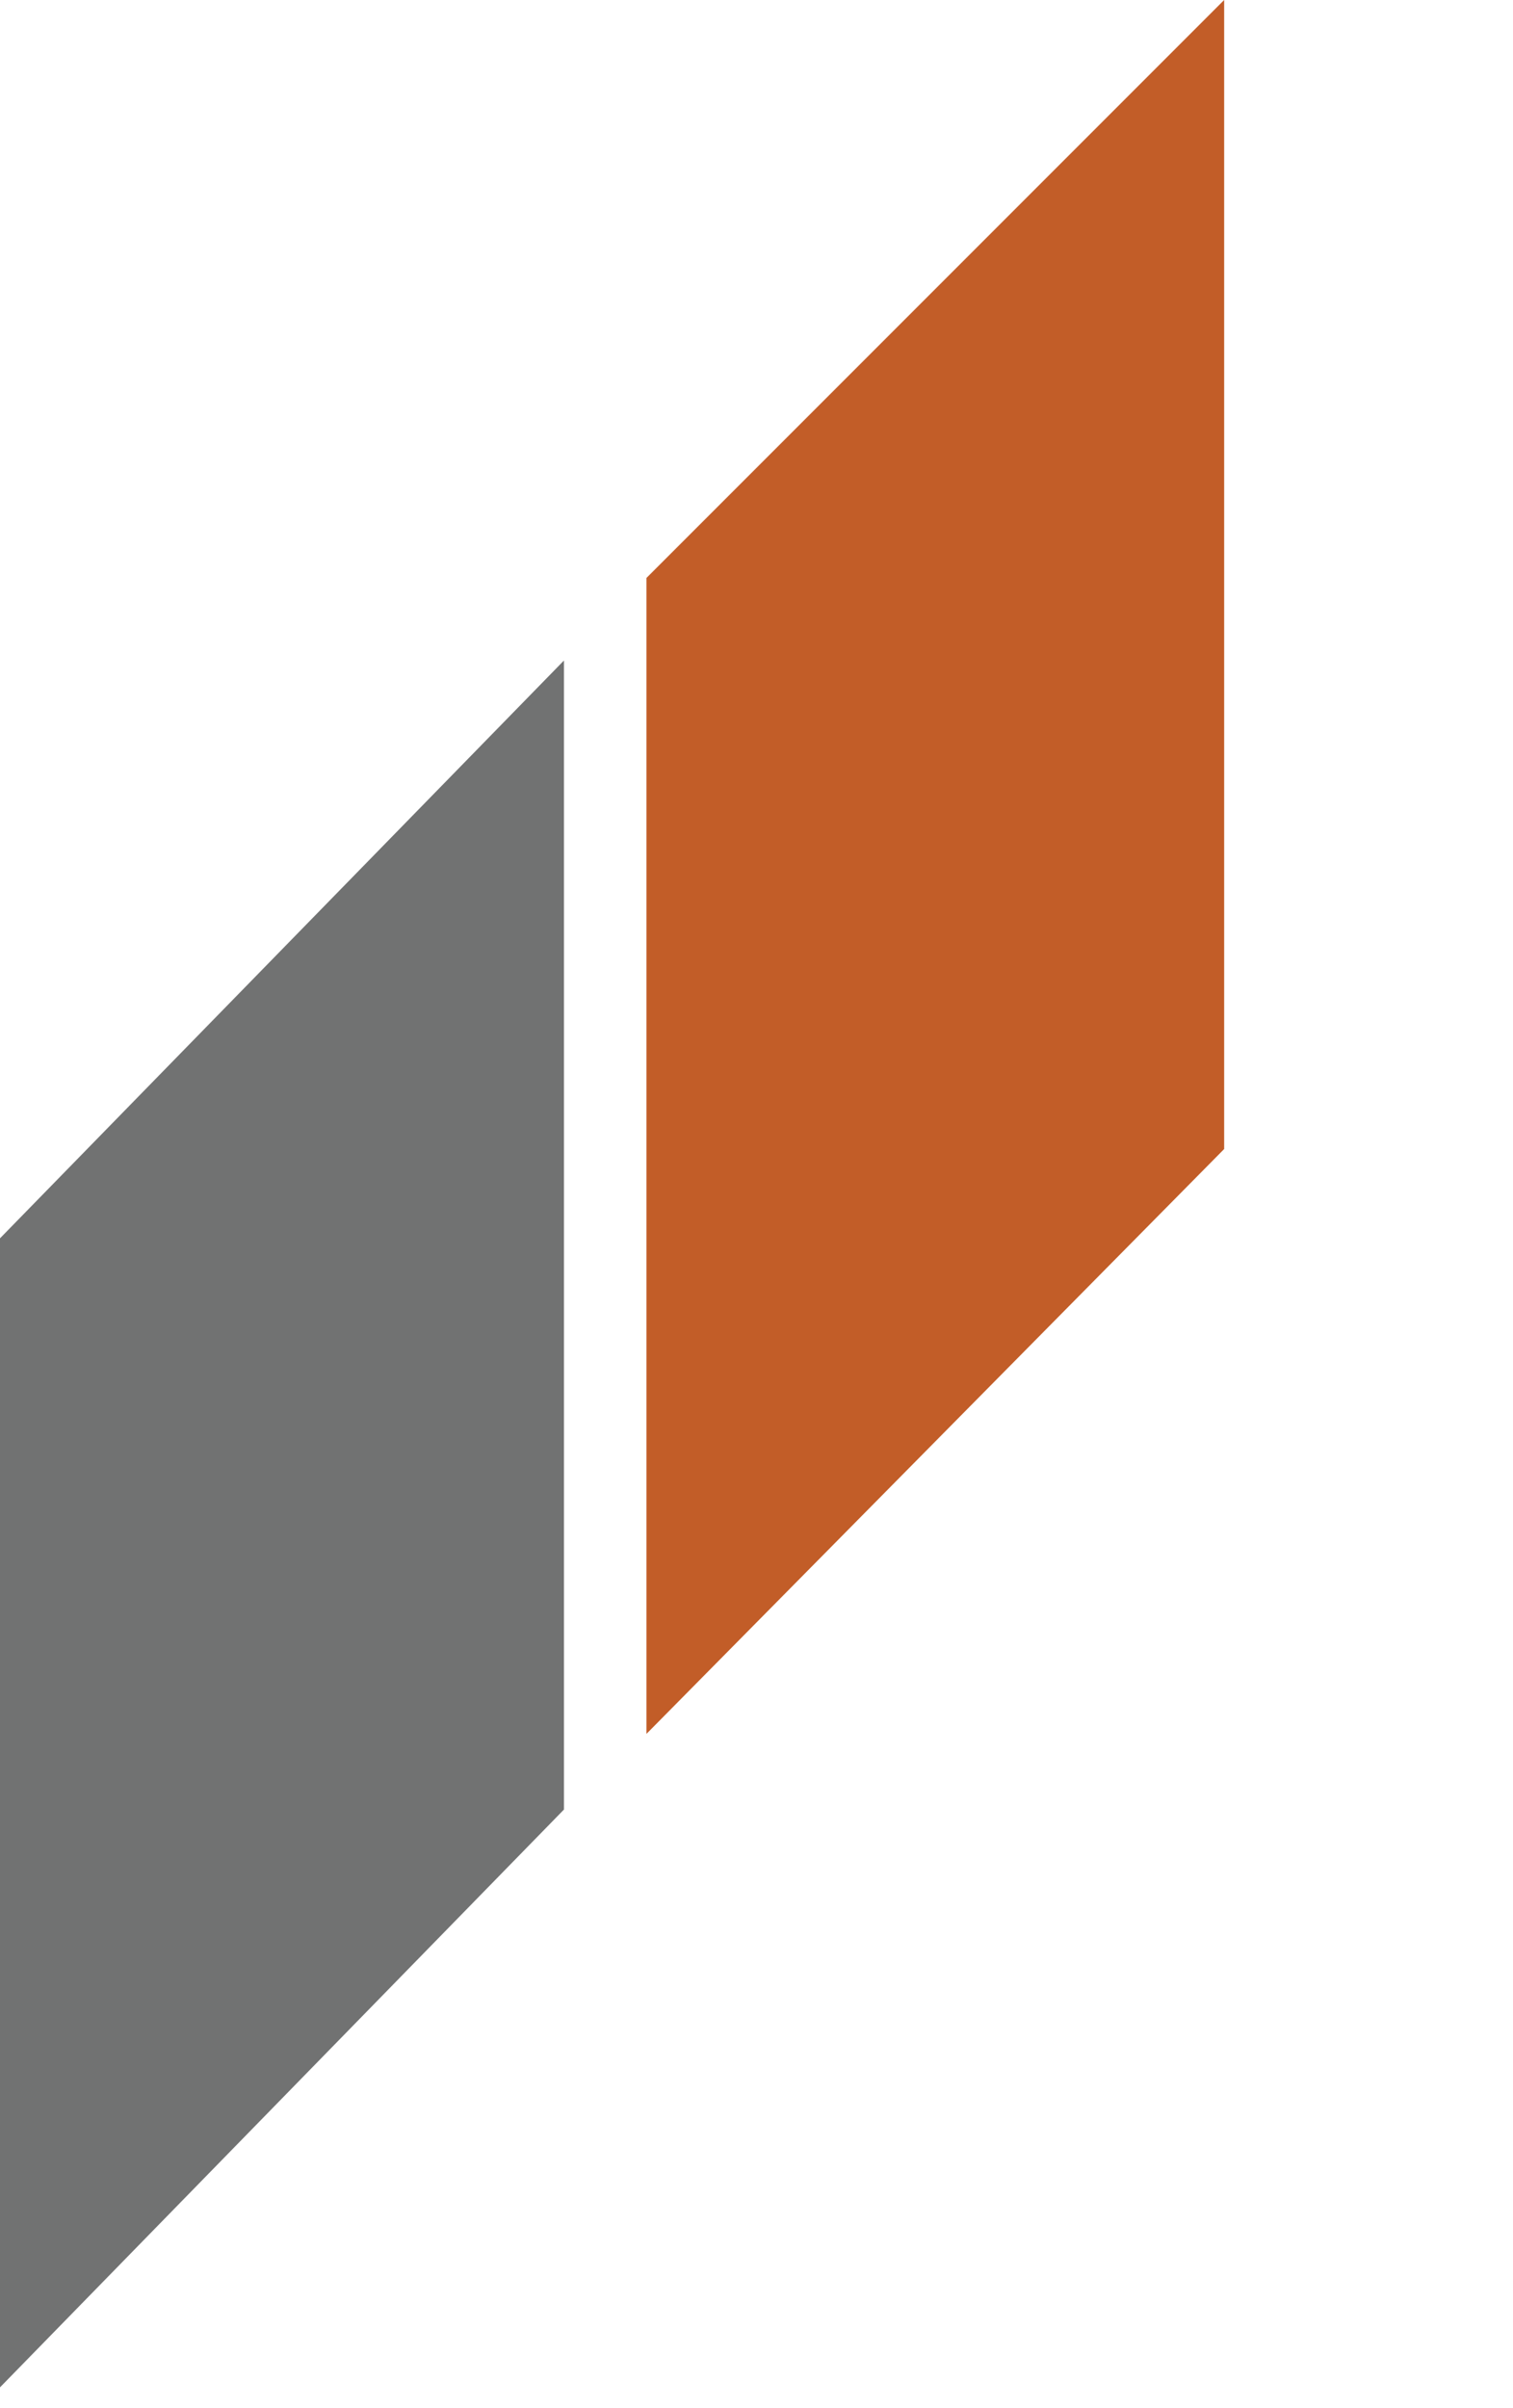 <svg version="1.1" xmlns="http://www.w3.org/2000/svg" viewBox="0 0 22 35">
    <polygon fill="#717272" points="8.2,26.3 -0.1,34.8 -0.1,18.1 8.2,9.6"/>
    <polygon fill="#C25D28" points="17.8,16.7 9.4,25.2 9.4,8.4 17.8,0"/>
</svg>